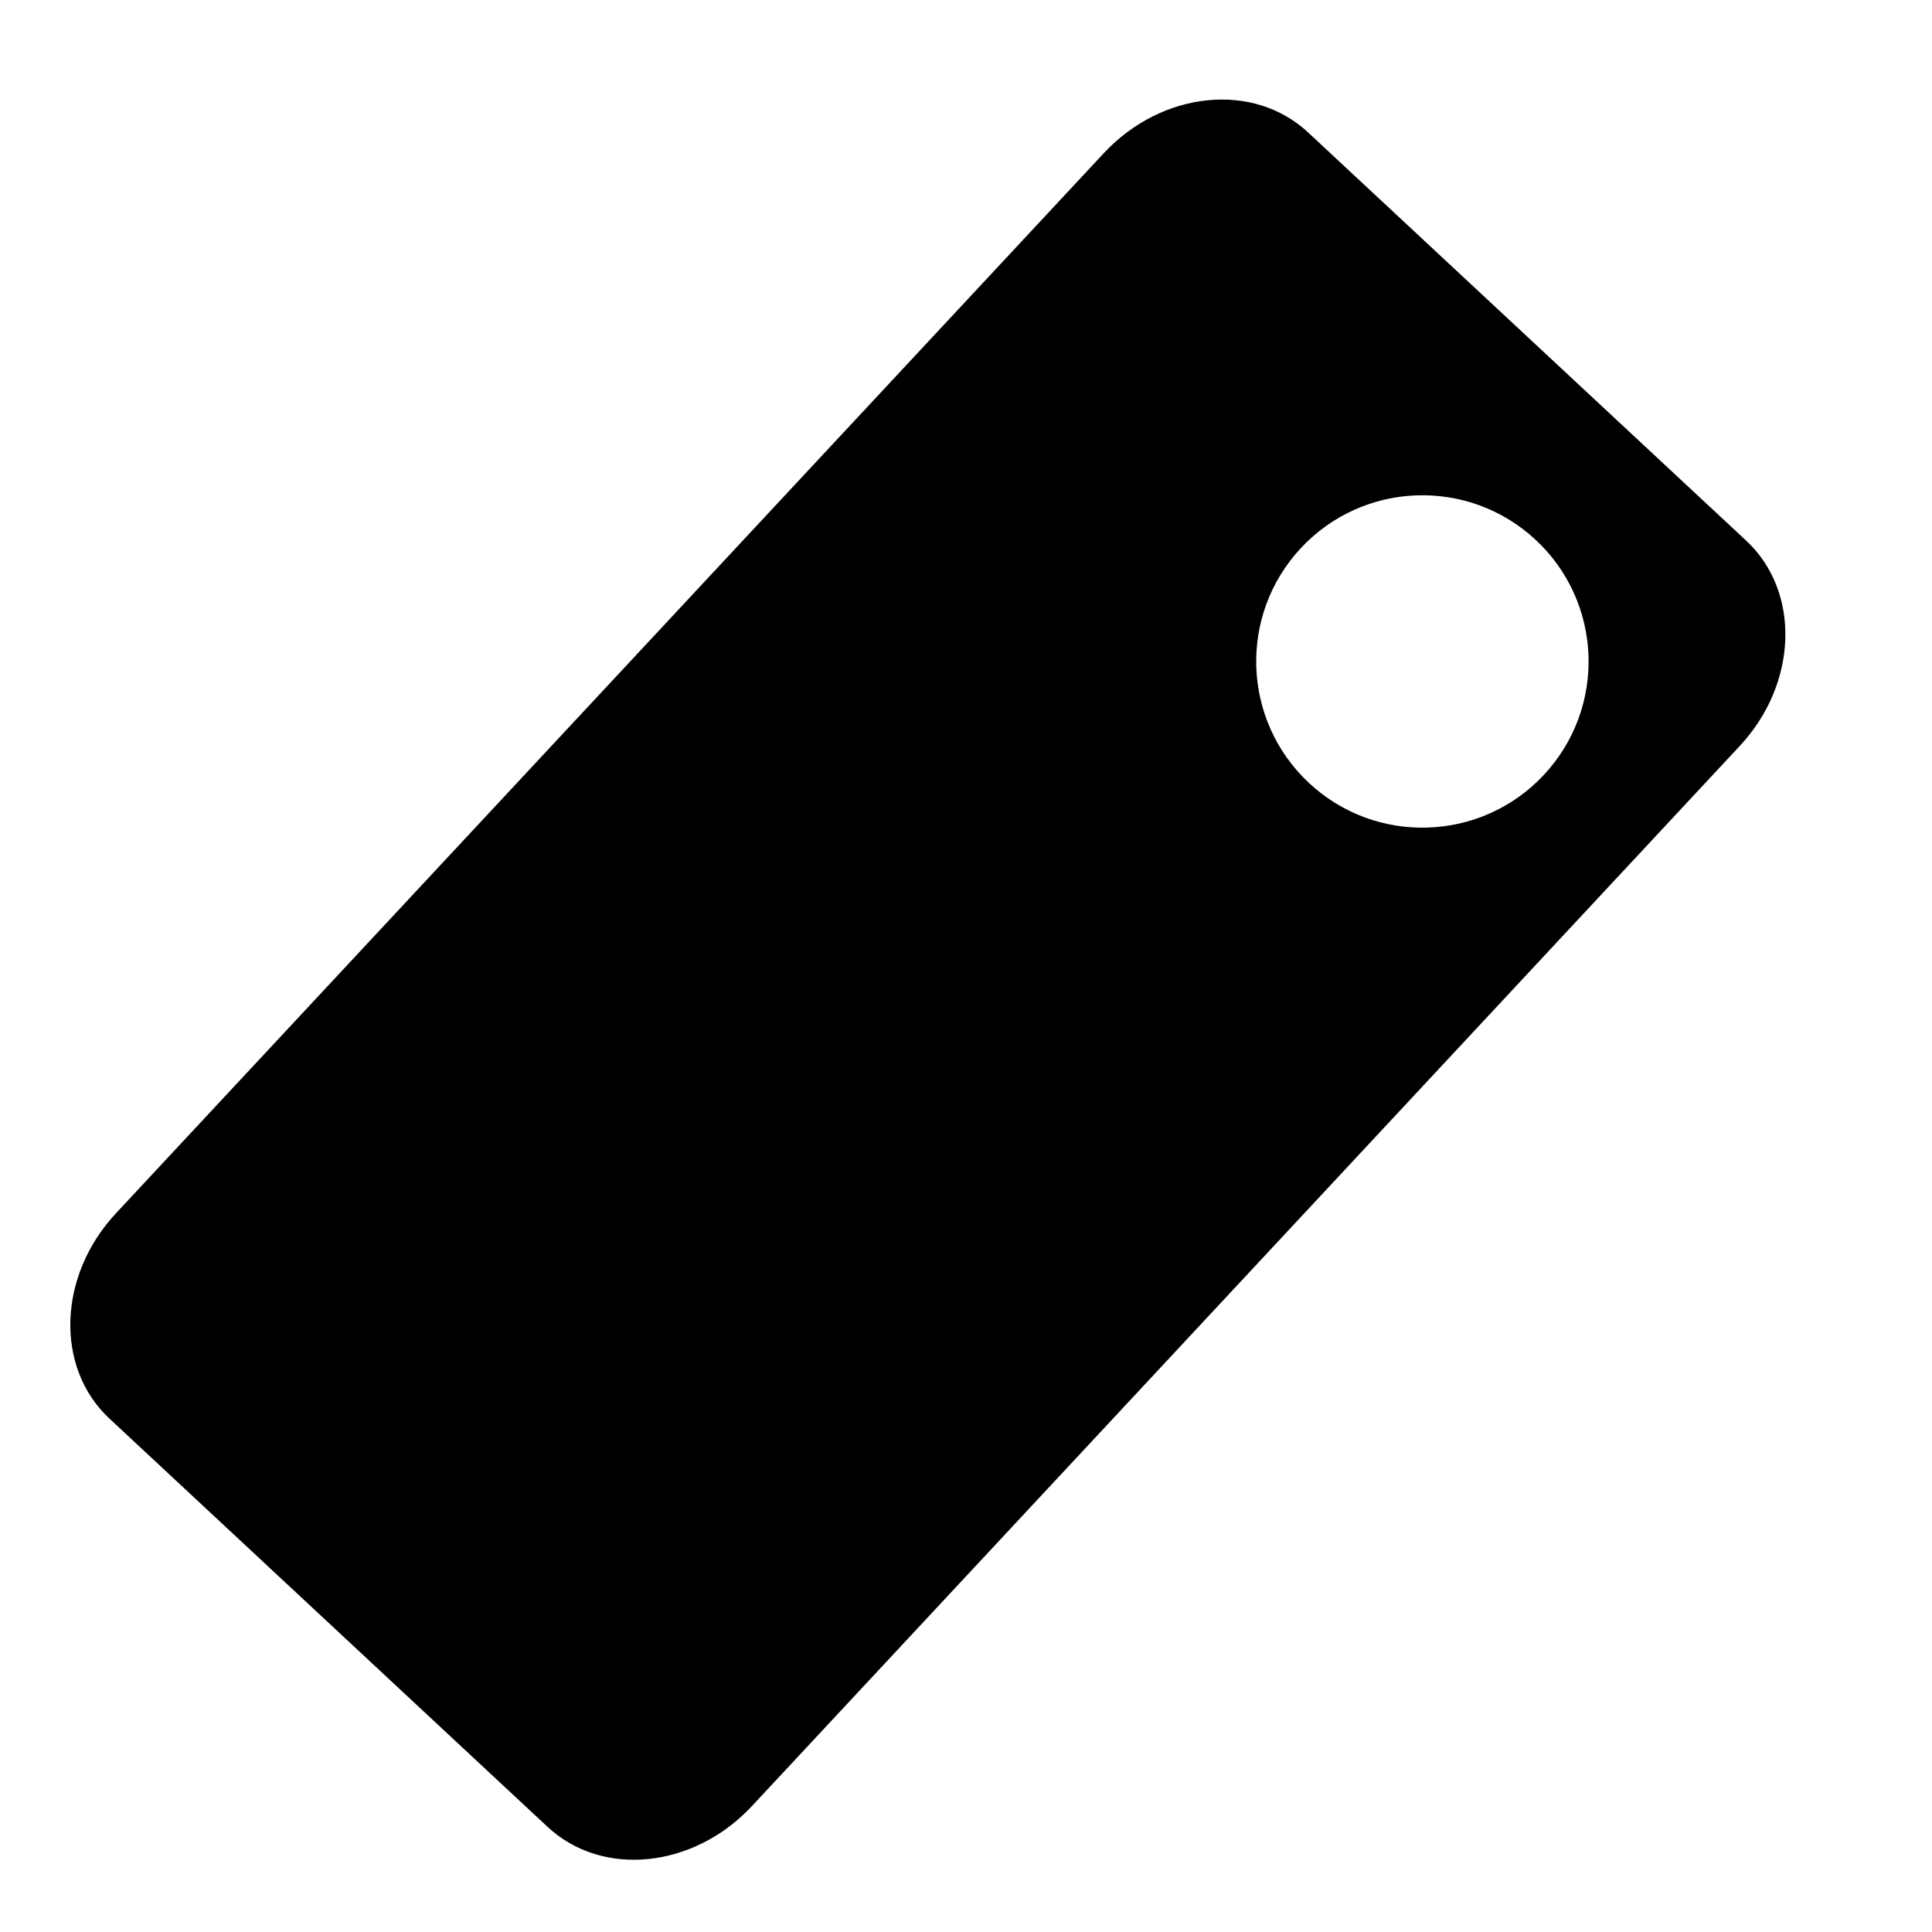 <?xml version="1.0" standalone="no"?>
<!DOCTYPE svg PUBLIC "-//W3C//DTD SVG 1.1//EN" "http://www.w3.org/Graphics/SVG/1.1/DTD/svg11.dtd">
<!--App : DrStudio-->
<!--Author : Charles A.D. BONDJE DOUE-->
<!--version : 1.0-->
<!--description : File generate by SVGDrawing2DEncoderVisitor-->
<svg width="100" height="100" id="LayerDocument_55677733" viewBox="0 0 100 100" version="1.1" xmlns="http://www.w3.org/2000/svg" xmlns:xlink="http://www.w3.org/1999/xlink">
	<path id="Path_66063655" d="M 57.128,7.933 C 60.141,4.7 64.875,4.216 67.704,6.852 L 90.383,27.985 C 93.212,30.621 93.063,35.378 90.051,38.61 L 38.921,93.481 C 35.909,96.713 31.175,97.197 28.346,94.562 L 5.667,73.428 C 2.838,70.793 2.987,66.036 5.999,62.803 zM 79.916,40.102 C 83.155,36.626 82.963,31.182 79.487,27.944 76.012,24.705 70.568,24.897 67.329,28.373 64.091,31.849 64.283,37.292 67.758,40.531 71.234,43.77 76.678,43.577 79.916,40.102 " />
</svg>